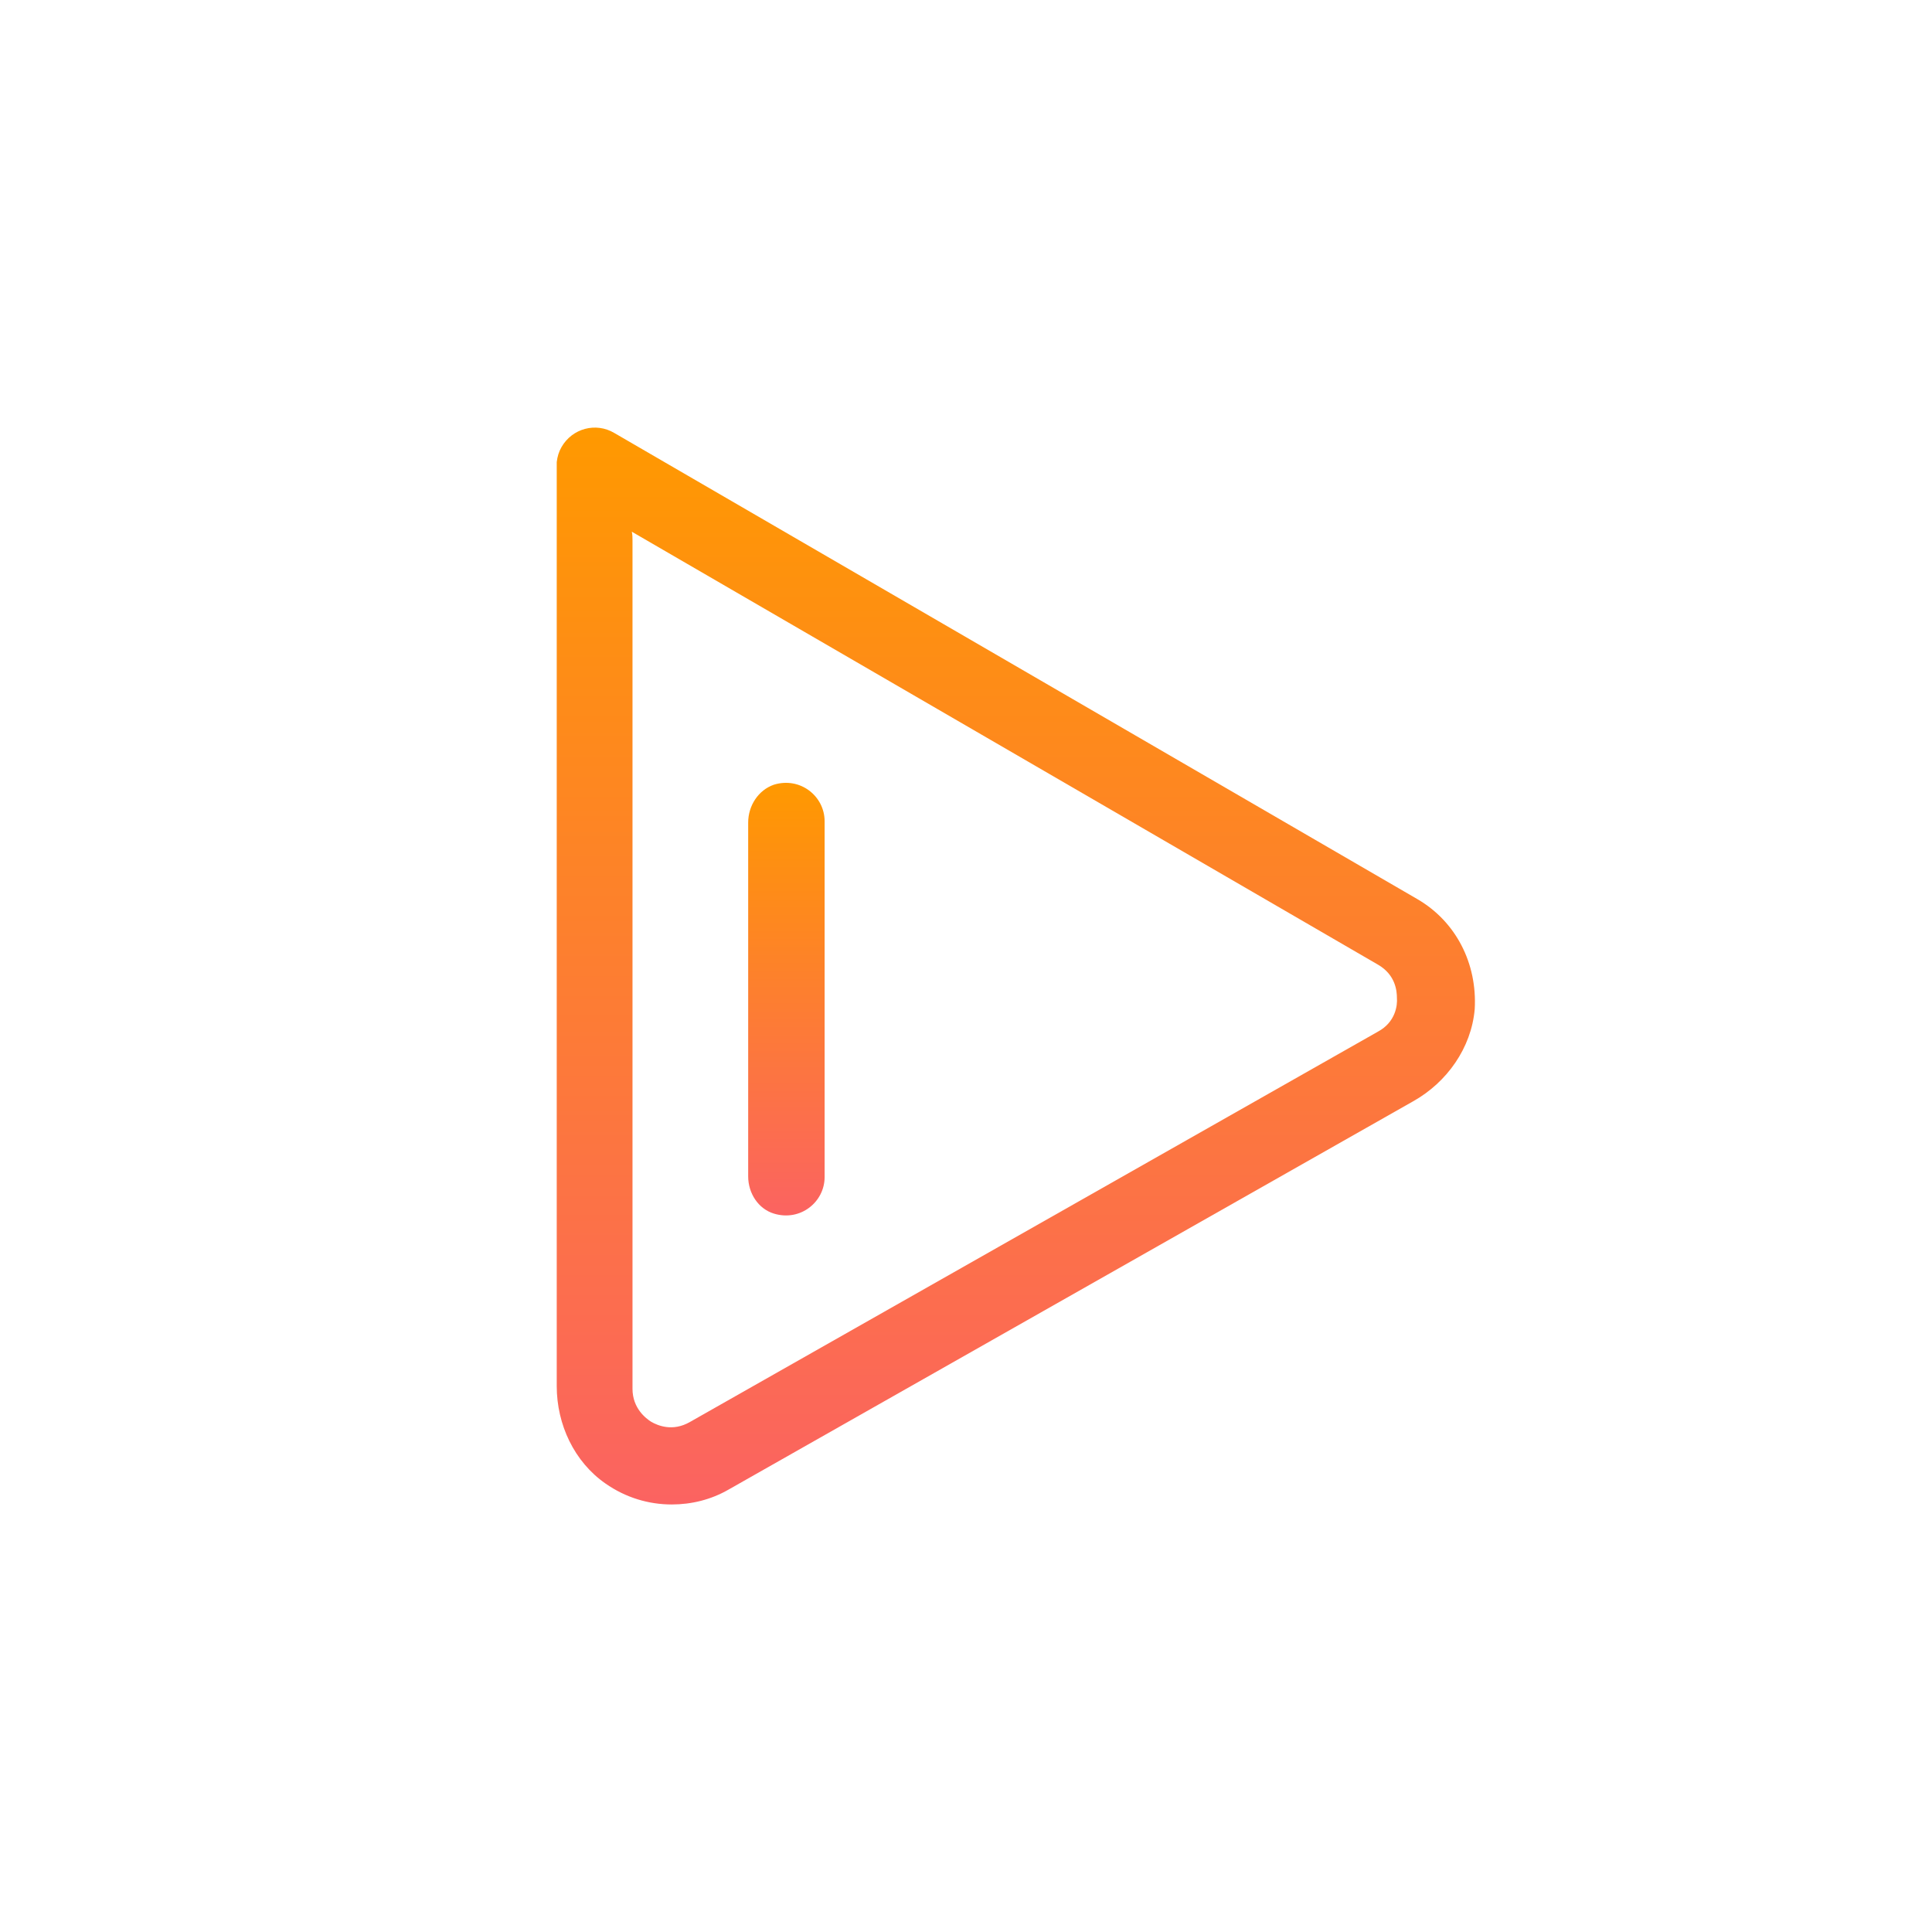 <?xml version="1.0" encoding="utf-8"?>
<!-- Generator: Adobe Illustrator 21.0.2, SVG Export Plug-In . SVG Version: 6.00 Build 0)  -->
<svg version="1.1" xmlns="http://www.w3.org/2000/svg" xmlns:xlink="http://www.w3.org/1999/xlink" x="0px" y="0px"
	 viewBox="0 0 285.6 285.6" style="enable-background:new 0 0 285.6 285.6;" xml:space="preserve">
<style type="text/css">
	.st0{display:none;}
	.st1{display:inline;}
	.st2{opacity:0.2;fill:none;stroke:#EC008C;stroke-width:2;stroke-linecap:round;stroke-linejoin:round;stroke-miterlimit:10;}
	.st3{opacity:0.2;fill:none;stroke:#FFF200;stroke-width:2;stroke-linecap:round;stroke-linejoin:round;stroke-miterlimit:10;}
	.st4{opacity:0.2;fill:none;stroke:#00AEEF;stroke-width:2;stroke-linecap:round;stroke-linejoin:round;stroke-miterlimit:10;}
	.st5{fill:#241F21;}
	.st6{fill:url(#SVGID_1_);}
	.st7{fill:url(#SVGID_2_);}
</style>
<g id="Template_Layer" class="st0">
	<g class="st1">
		<polygon class="st2" points="248.2,208 248.2,80.1 136.3,16.3 25.6,80.2 25.6,208 136.3,271.9 		"/>
		<line class="st3" x1="94.7" y1="217.1" x2="179" y2="71.1"/>
		<line class="st3" x1="179" y1="217.1" x2="94.7" y2="71.1"/>
		<line class="st3" x1="63.8" y1="101.9" x2="209.9" y2="186.3"/>
		<line class="st3" x1="63.8" y1="186.3" x2="209.9" y2="101.9"/>
		<line class="st4" x1="70.4" y1="210.6" x2="203.4" y2="77.6"/>
		<line class="st4" x1="203.4" y1="210.6" x2="70.4" y2="77.6"/>
		<line class="st2" x1="42.8" y1="144.1" x2="230.9" y2="144.1"/>
		<line class="st2" x1="136.9" y1="238.2" x2="136.9" y2="50.1"/>
	</g>
</g>
<g id="Strokes_TO_EDIT" class="st0">
	<g class="st1">
		<path class="st5" d="M174.1,137.5l-62.8-36.5c-1.4-0.8-3.3-0.3-4.1,1.1c-0.8,1.4-0.3,3.3,1.1,4.1l62.8,36.5
			c1.4,0.8,1.5,2.1,1.5,2.6c0,0.5-0.2,1.8-1.5,2.6l-53.8,30.5c-1.4,0.8-2.5,0.2-3,0c-0.4-0.3-1.5-1-1.5-2.6l0-66.3
			c0-1.9-1-3.6-2.6-4.6l-3-1.7c-0.1-0.1-0.4,0-0.4,0.2v72.5c0,3.2,1.7,6.1,4.5,7.8c1.4,0.8,3,1.2,4.5,1.2c1.5,0,3.1-0.4,4.4-1.2
			l53.8-30.5c2.8-1.6,4.5-4.5,4.6-7.8C178.6,142.1,176.9,139.2,174.1,137.5z"/>
		<path class="st5" d="M127.6,159.3v-27.8c0-1.7-1.3-3-3-3c-1.7,0-3,1.3-3,3v27.8c0,1.7,1.3,3,3,3
			C126.2,162.3,127.6,161,127.6,159.3z"/>
		<path class="st5" d="M136.9,61.1c-45.8,0-83,37.2-83,83s37.2,83,83,83c45.8,0,83-37.2,83-83S182.6,61.1,136.9,61.1z M136.9,221.1
			c-42.5,0-77-34.5-77-77s34.5-77,77-77s77,34.5,77,77S179.3,221.1,136.9,221.1z"/>
	</g>
</g>
<g id="Fill_FINAL_ICONS">
	<g>
		<linearGradient id="SVGID_1_" gradientUnits="userSpaceOnUse" x1="150.098" y1="63.186" x2="150.098" y2="222.376">
			<stop  offset="0" style="stop-color:#FF9900"/>
			<stop  offset="1" style="stop-color:#FB6361"/>
		</linearGradient>
		<path class="st6" d="M209.5,132.9L90.8,64c-2.7-1.6-6.2-0.7-7.8,2.1c-0.4,0.7-0.6,1.4-0.7,2.2c0,0,0,0.1,0,0.1v136.5
			c0,5.7,2.6,11.2,7.2,14.4c3,2.1,6.4,3.1,9.8,3.1c2.9,0,5.8-0.7,8.4-2.2l101.2-57.4c5-2.8,8.6-7.9,9.1-13.6
			C218.4,142.4,215.2,136.2,209.5,132.9z M203.7,152.5l-101.7,57.7c-2.6,1.5-4.8,0.5-5.7,0c-0.8-0.5-2.8-2-2.8-4.9l0-125.4
			c0-0.4,0-0.8-0.1-1.3l110.3,64c2.6,1.5,2.8,3.9,2.8,4.9C206.6,148.6,206.3,151.1,203.7,152.5z"/>
		<linearGradient id="SVGID_2_" gradientUnits="userSpaceOnUse" x1="116.265" y1="115.758" x2="116.265" y2="179.671">
			<stop  offset="0" style="stop-color:#FF9900"/>
			<stop  offset="1" style="stop-color:#FB6361"/>
		</linearGradient>
		<path class="st7" d="M110.6,121.6c0,9.9,0,42.4,0,52.3c0,2.5,1.5,4.8,3.8,5.5c3.9,1.2,7.5-1.7,7.5-5.4v-52.6
			c0-3.7-3.6-6.6-7.5-5.4C112.1,116.8,110.6,119.1,110.6,121.6z"/>
	</g>
</g>
</svg>
